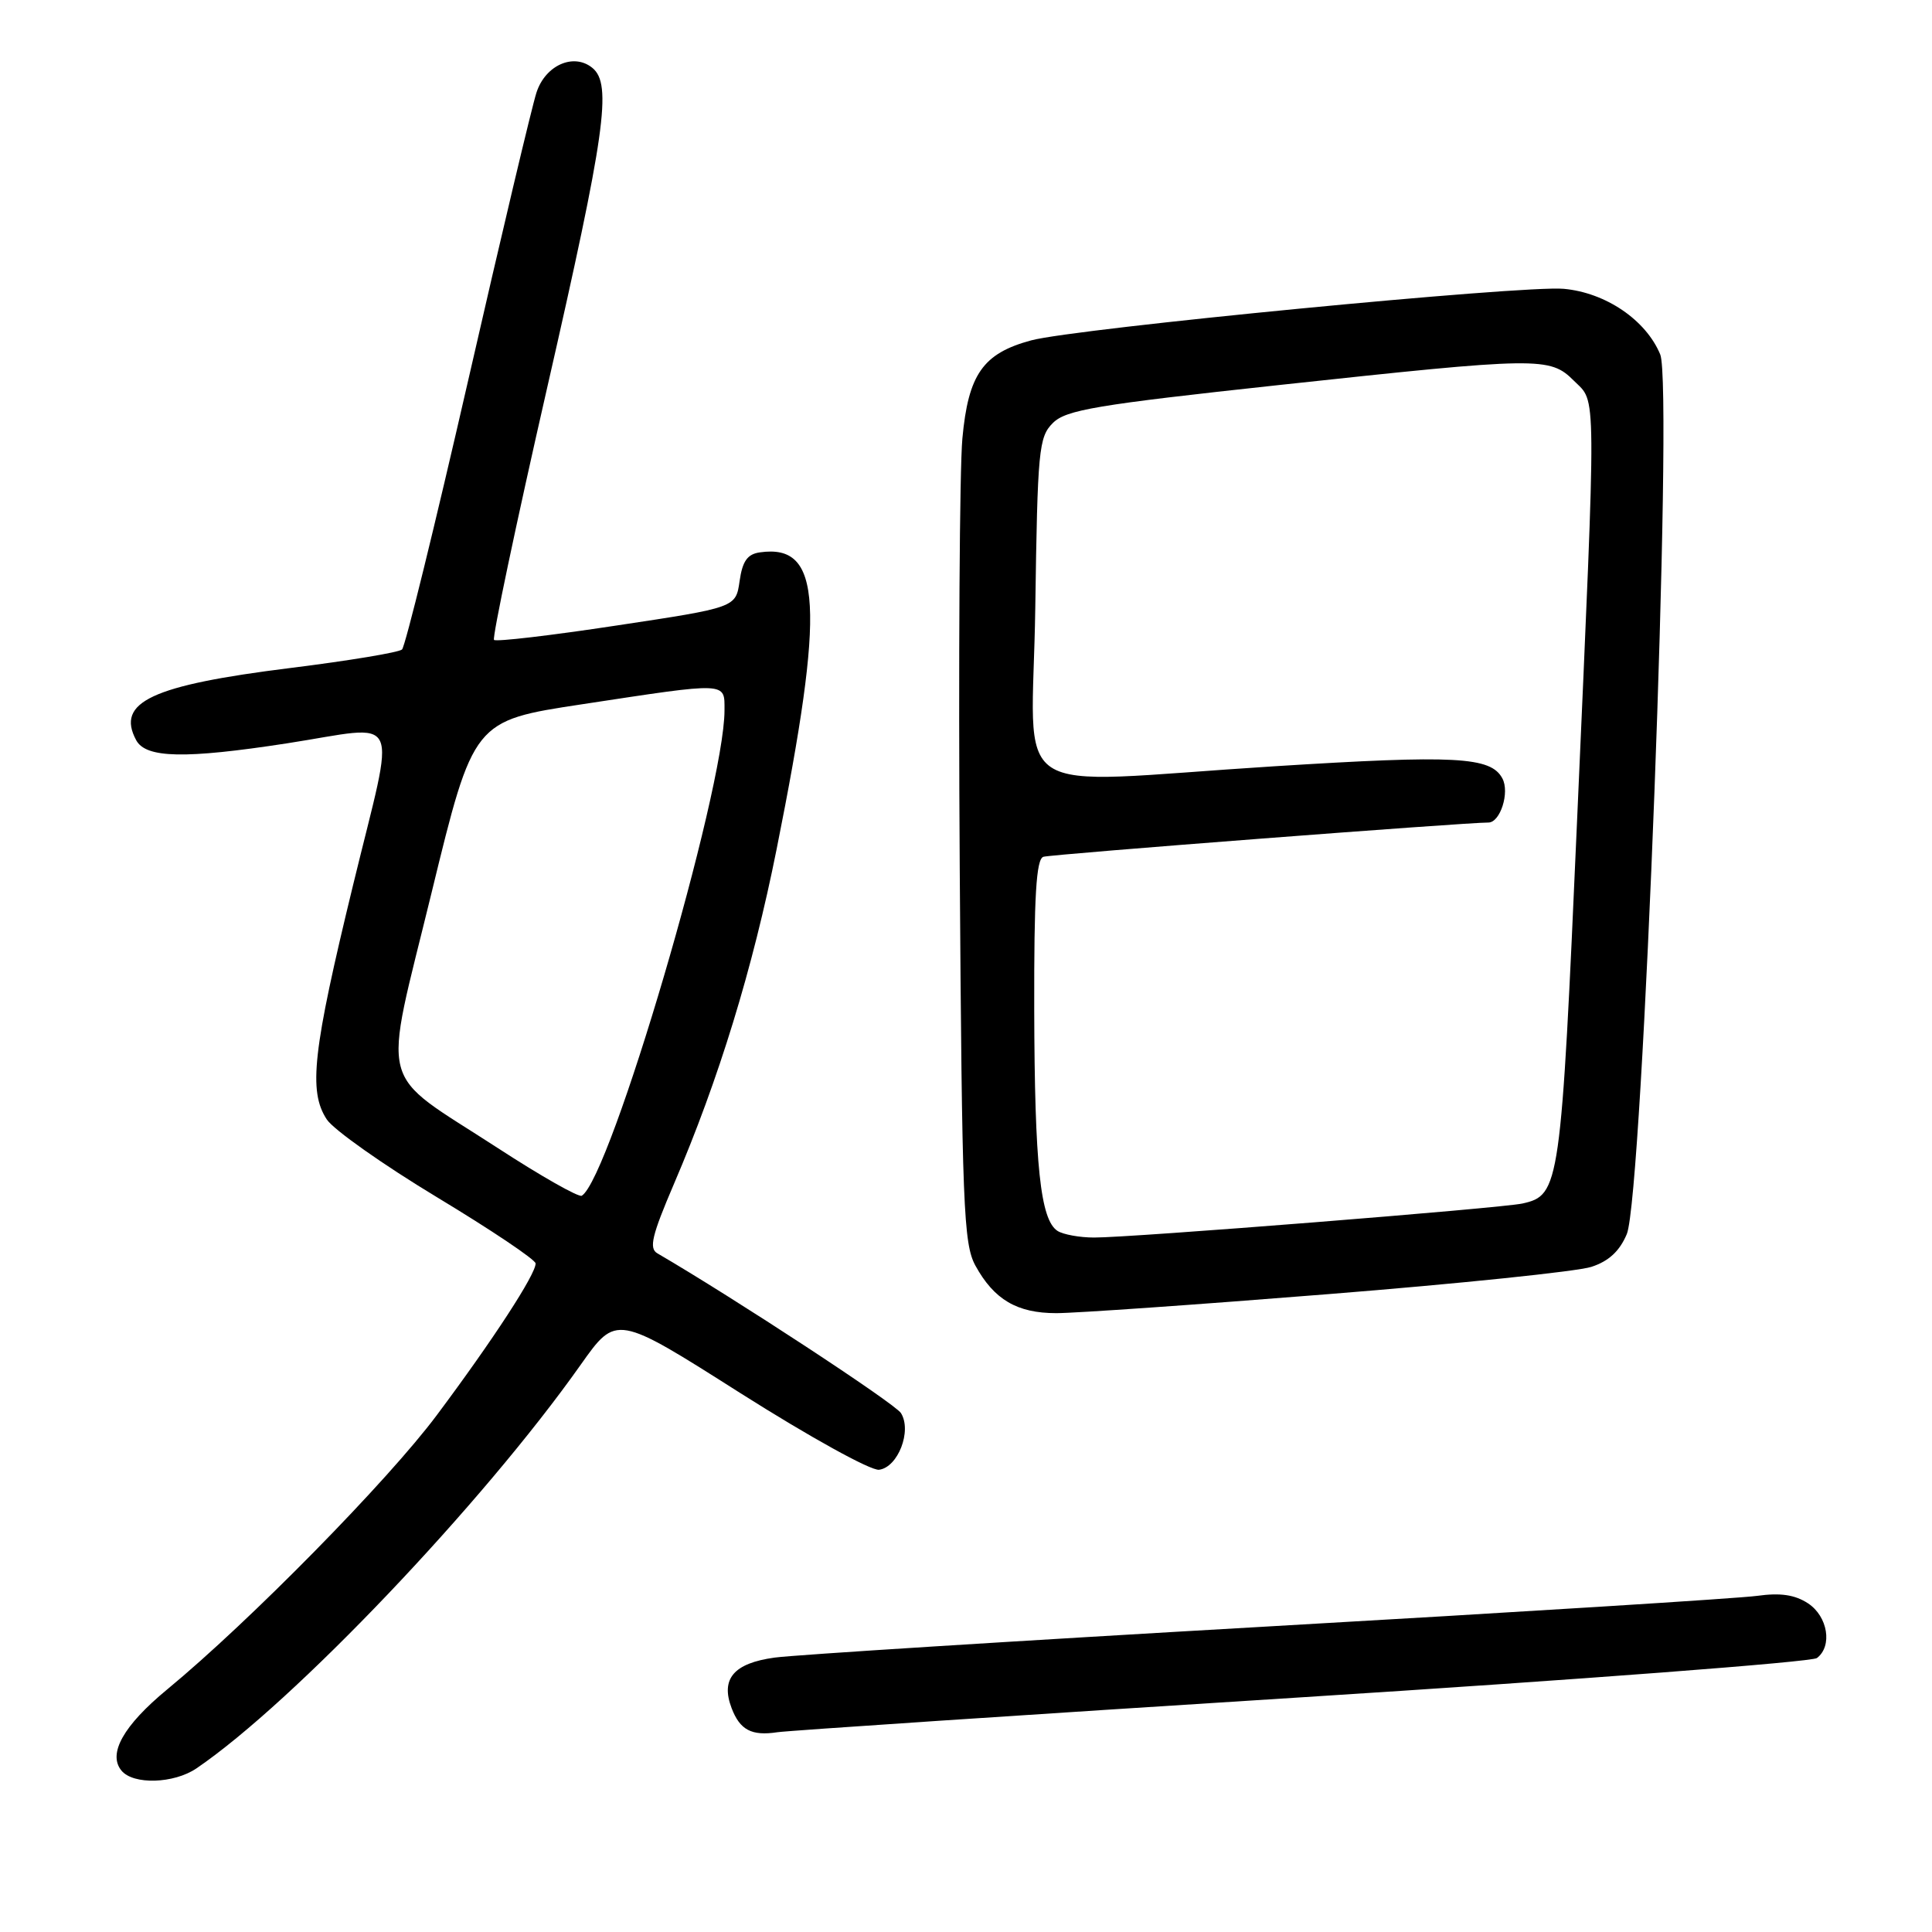 <?xml version="1.0" encoding="UTF-8" standalone="no"?>
<!DOCTYPE svg PUBLIC "-//W3C//DTD SVG 1.1//EN" "http://www.w3.org/Graphics/SVG/1.1/DTD/svg11.dtd" >
<svg xmlns="http://www.w3.org/2000/svg" xmlns:xlink="http://www.w3.org/1999/xlink" version="1.1" viewBox="0 0 256 256">
 <g >
 <path fill="currentColor"
d=" M 26.03 234.32 C 38.84 225.61 63.96 199.23 76.95 180.83 C 81.67 174.16 81.67 174.16 98.08 184.58 C 107.30 190.42 115.37 194.88 116.48 194.75 C 118.99 194.43 120.86 189.59 119.38 187.24 C 118.58 185.97 97.24 171.98 87.10 166.07 C 85.97 165.41 86.38 163.70 89.30 156.88 C 95.23 143.06 99.74 128.37 102.91 112.50 C 109.37 80.23 108.91 72.02 100.70 73.19 C 99.03 73.42 98.38 74.35 98.00 77.00 C 97.50 80.50 97.50 80.50 81.72 82.88 C 73.04 84.20 65.72 85.06 65.46 84.79 C 65.20 84.53 68.36 69.52 72.49 51.43 C 80.20 17.68 81.12 11.17 78.51 9.01 C 76.05 6.97 72.28 8.61 71.09 12.25 C 70.50 14.04 66.42 31.22 62.03 50.43 C 57.63 69.64 53.69 85.68 53.27 86.06 C 52.85 86.45 46.20 87.55 38.50 88.51 C 20.10 90.80 15.34 93.03 18.04 98.07 C 19.32 100.47 24.48 100.58 38.00 98.50 C 53.54 96.10 52.48 93.84 46.79 117.25 C 41.43 139.28 40.84 144.58 43.30 148.33 C 44.18 149.68 50.76 154.33 57.92 158.65 C 65.08 162.97 70.95 166.91 70.97 167.41 C 71.02 168.80 65.37 177.49 57.89 187.50 C 51.41 196.19 33.05 214.87 22.15 223.86 C 16.35 228.65 14.25 232.39 16.10 234.62 C 17.67 236.52 23.04 236.35 26.03 234.32 Z  M 172.50 224.90 C 209.35 222.56 240.06 220.22 240.75 219.70 C 242.84 218.12 242.20 214.18 239.57 212.45 C 237.83 211.31 235.90 211.03 232.82 211.46 C 230.44 211.79 201.25 213.62 167.94 215.52 C 134.62 217.43 105.24 219.28 102.64 219.64 C 97.23 220.38 95.46 222.45 96.94 226.33 C 98.04 229.23 99.59 230.05 103.00 229.53 C 104.38 229.32 135.65 227.23 172.50 224.90 Z  M 176.00 171.48 C 193.32 170.10 209.01 168.47 210.85 167.87 C 213.17 167.12 214.61 165.78 215.56 163.52 C 217.67 158.47 221.74 51.21 219.99 46.97 C 218.10 42.40 212.77 38.78 207.21 38.27 C 201.84 37.77 142.51 43.52 136.64 45.10 C 130.25 46.82 128.30 49.60 127.52 58.11 C 127.15 62.17 126.99 87.77 127.17 115.00 C 127.47 159.81 127.67 164.80 129.24 167.69 C 131.72 172.21 134.76 174.00 139.97 174.00 C 142.46 174.00 158.68 172.87 176.00 171.48 Z  M 65.94 152.11 C 49.81 141.63 50.68 145.00 57.20 118.23 C 62.74 95.50 62.74 95.50 77.12 93.32 C 96.59 90.36 96.00 90.33 96.00 94.13 C 96.00 104.70 80.89 156.10 77.09 158.44 C 76.70 158.69 71.67 155.84 65.94 152.11 Z  M 140.14 163.11 C 137.85 161.66 137.09 154.39 137.04 133.72 C 137.01 118.75 137.30 113.84 138.25 113.53 C 139.23 113.20 194.34 108.97 197.21 108.99 C 198.79 109.01 200.07 104.99 199.07 103.14 C 197.54 100.27 192.89 100.02 168.79 101.54 C 132.61 103.82 136.81 106.61 137.18 80.53 C 137.48 59.59 137.64 57.91 139.51 56.05 C 141.25 54.31 145.24 53.64 169.47 51.02 C 204.03 47.29 205.36 47.27 208.55 50.45 C 211.57 53.48 211.55 50.21 208.98 108.52 C 206.83 157.35 206.68 158.36 201.74 159.47 C 198.96 160.09 149.72 164.01 144.97 163.98 C 143.06 163.98 140.89 163.58 140.14 163.11 Z "/>
</g>
</svg>